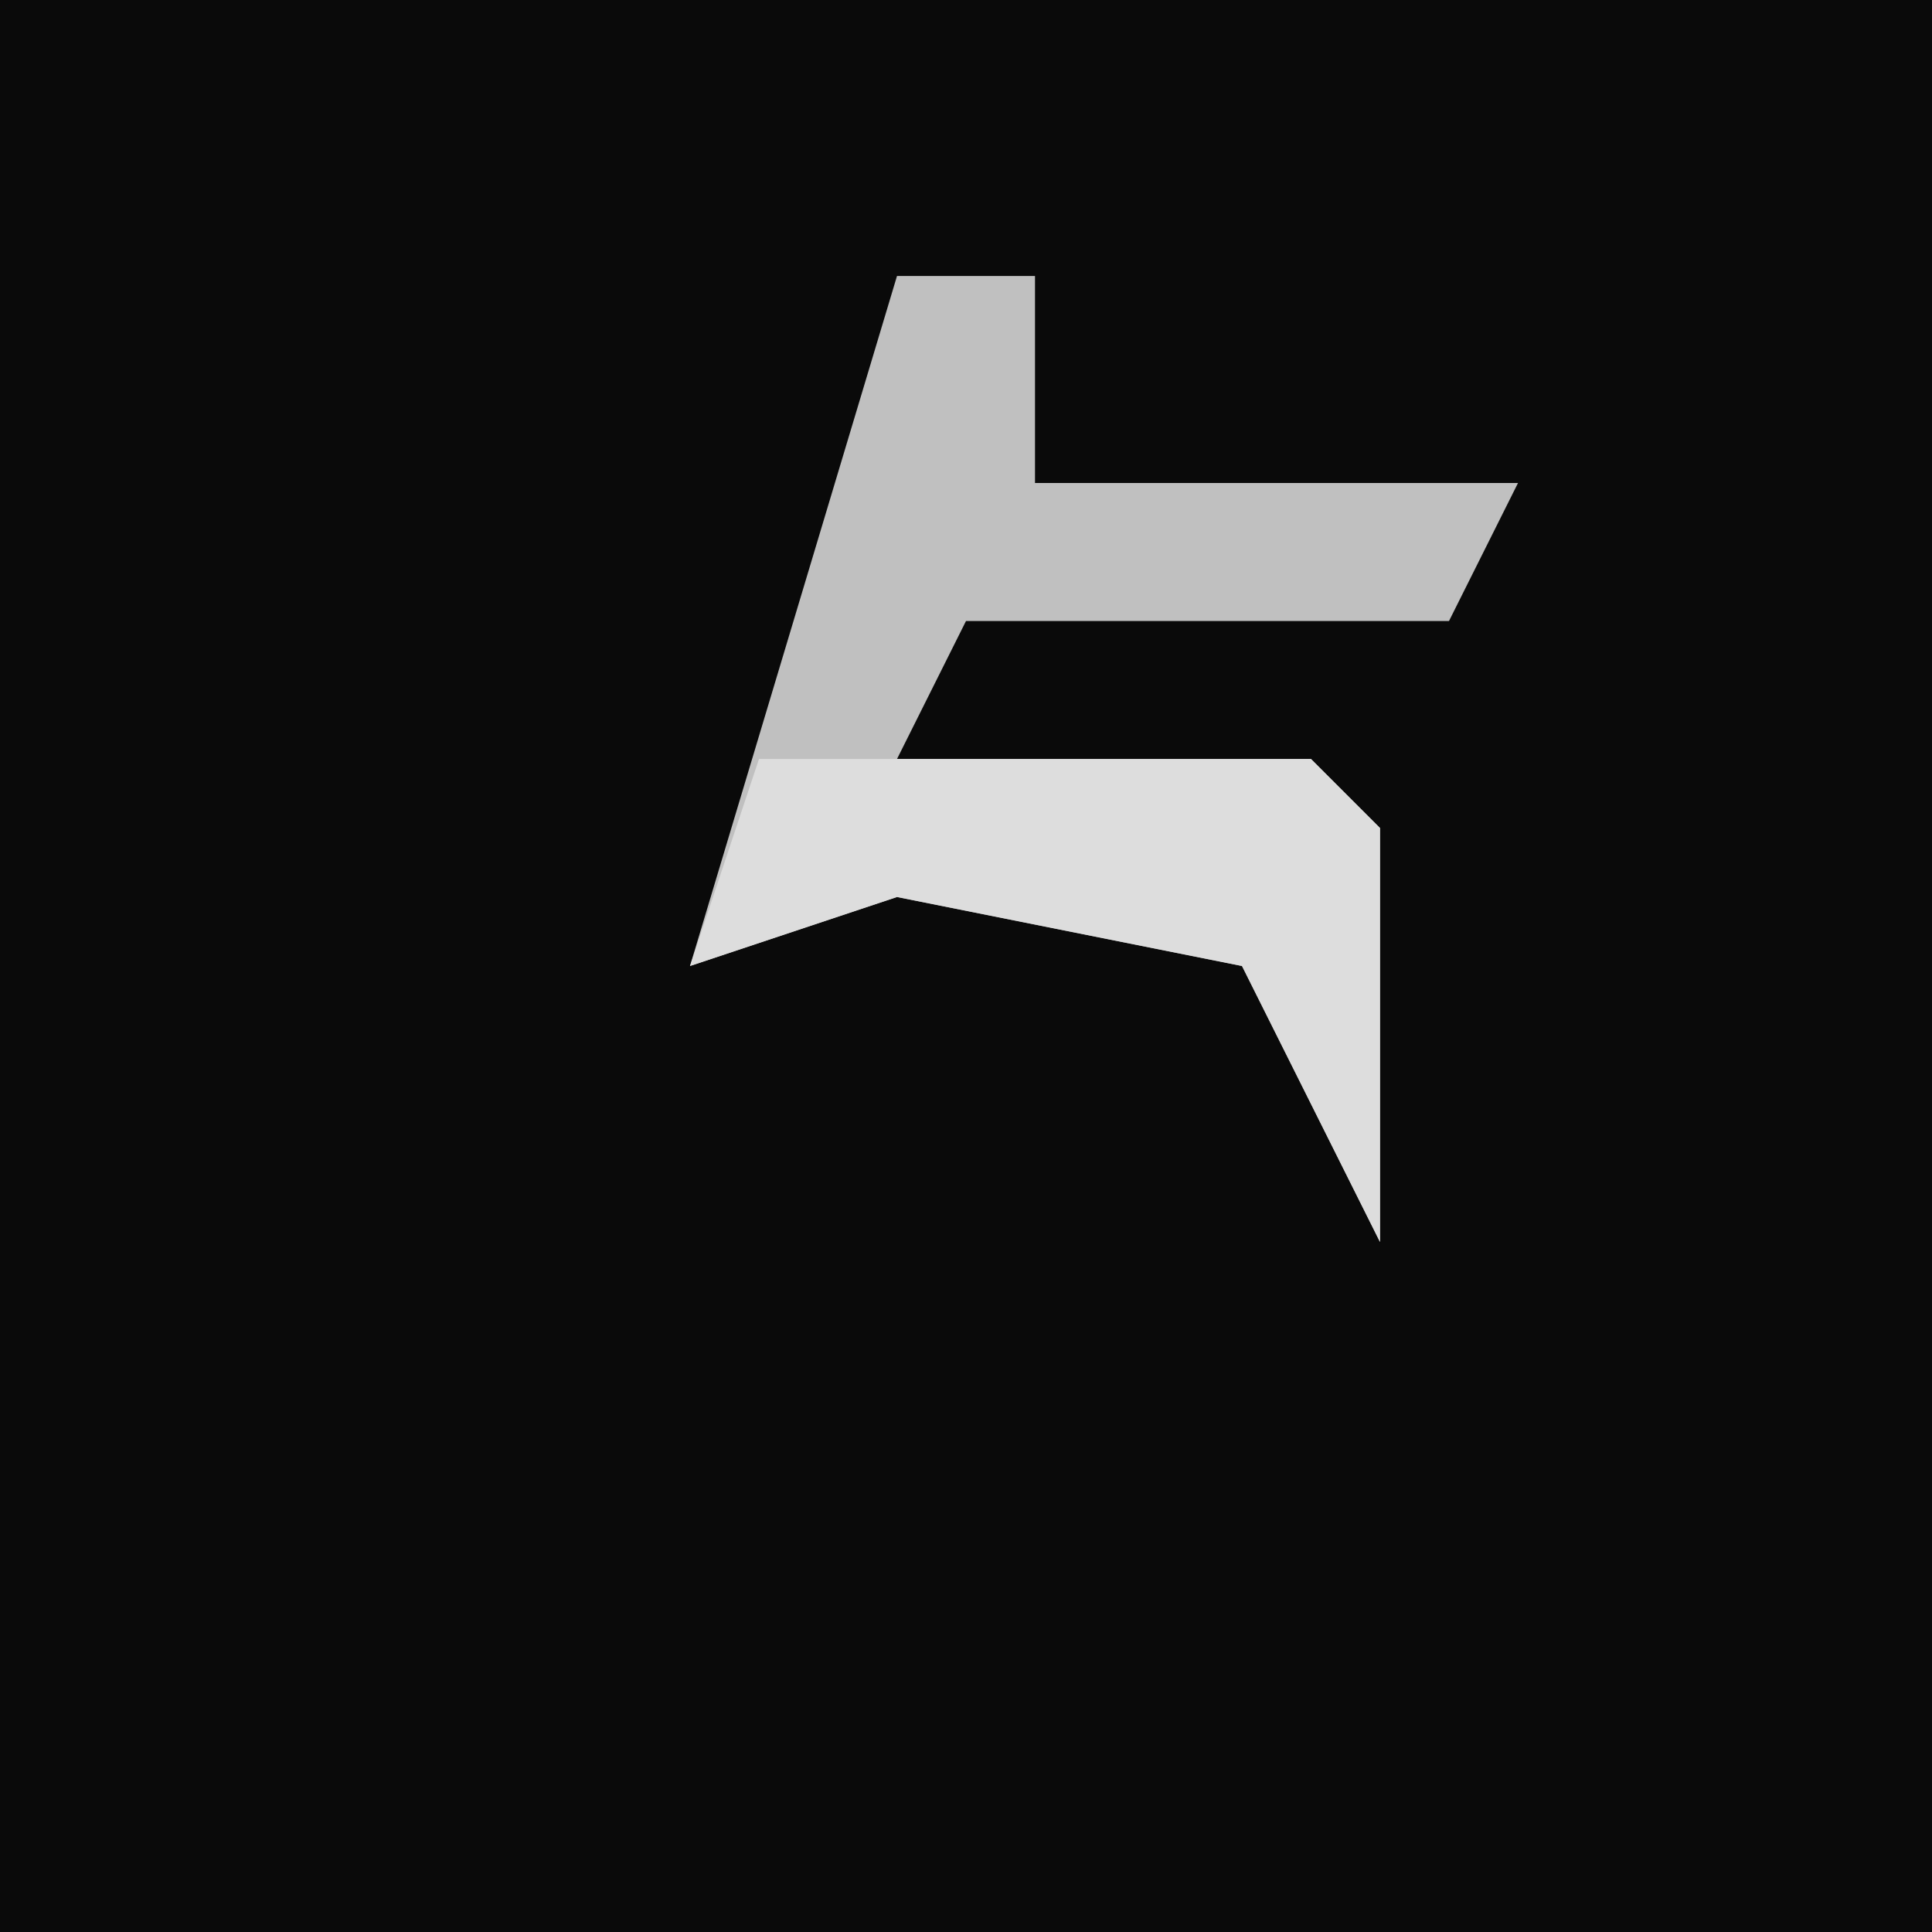 <?xml version="1.0" encoding="UTF-8"?>
<svg version="1.1" xmlns="http://www.w3.org/2000/svg" width="28" height="28">
<path d="M0,0 L28,0 L28,28 L0,28 Z " fill="#0A0A0A" transform="translate(0,0)"/>
<path d="M0,0 L2,0 L2,3 L9,3 L8,5 L1,5 L0,7 L6,7 L7,8 L7,14 L5,10 L0,9 L-3,10 Z " fill="#C0C0C0" transform="translate(13,4)"/>
<path d="M0,0 L8,0 L9,1 L9,7 L7,3 L2,2 L-1,3 Z " fill="#DDDDDD" transform="translate(11,11)"/>
</svg>
